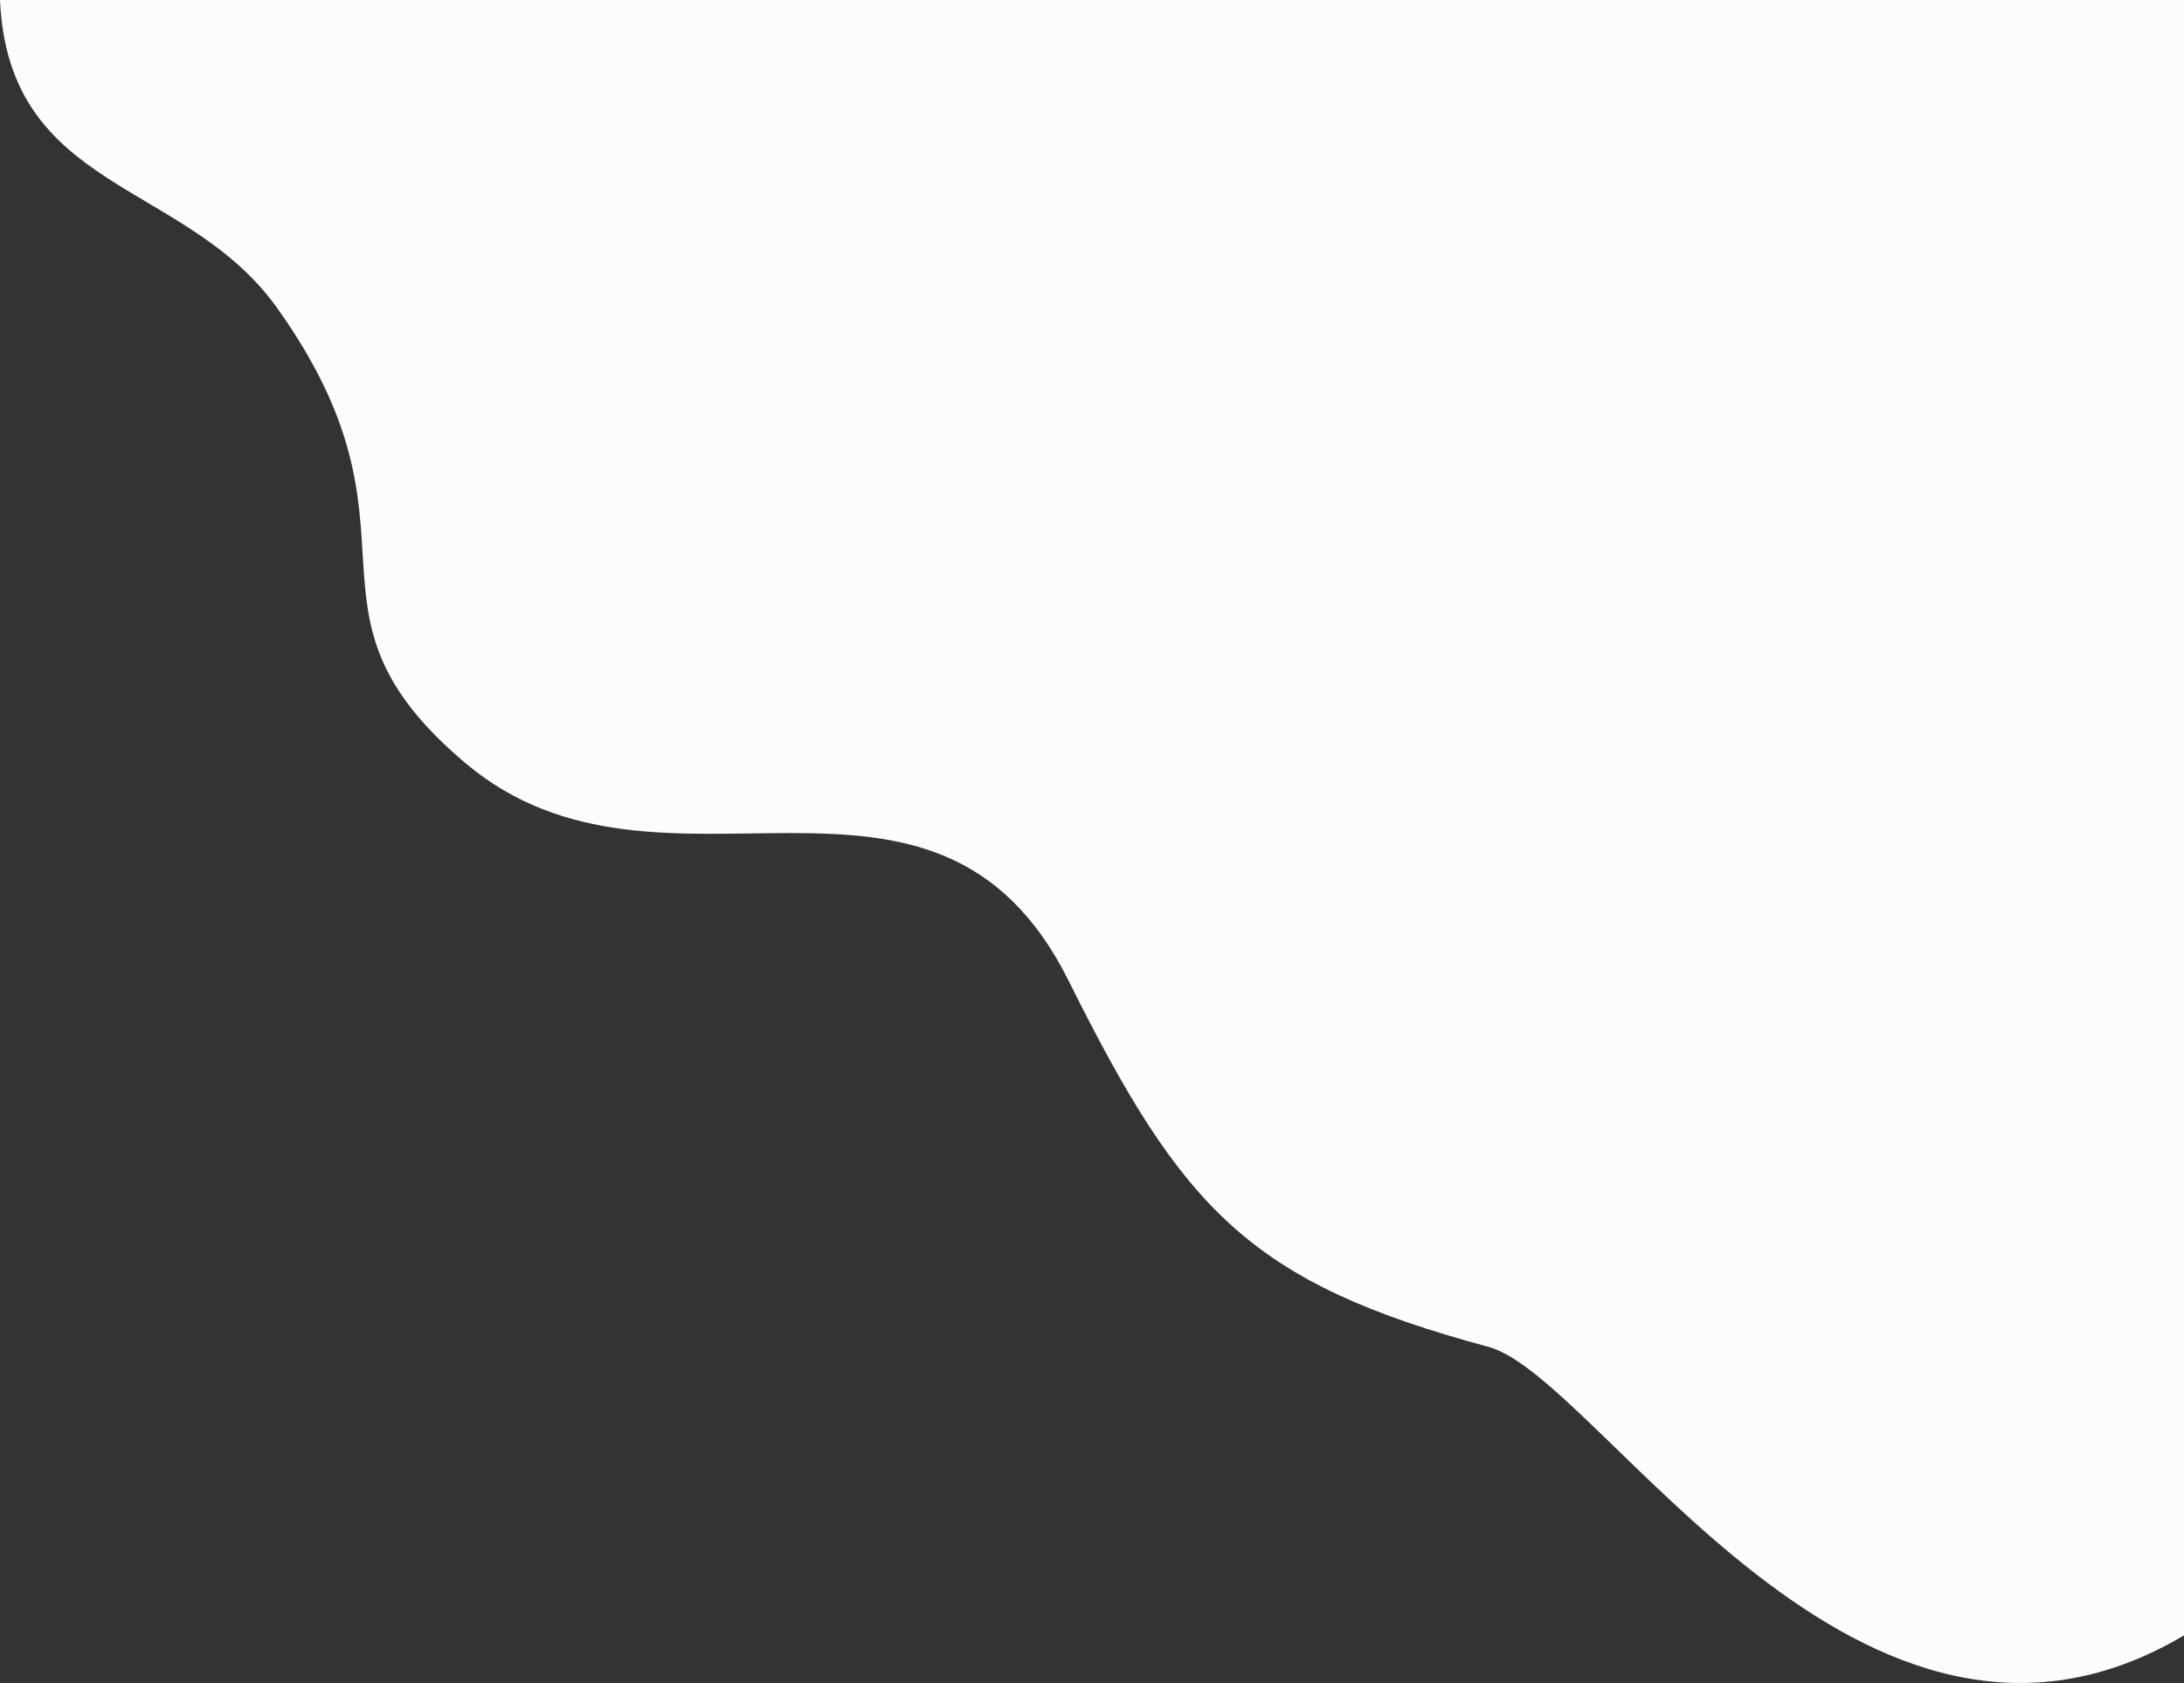 <svg xmlns="http://www.w3.org/2000/svg" width="1465.083" height="1128.693" viewBox="0 0 1465.083 1128.693">
  <rect x="0" y="0" width="1465.083" height="1128.693" fill="#333333" stroke="none"/>
  <g id="banner_wave_light" transform="translate(-455 56)">
    <path id="Caminho_3265" data-name="Caminho 3265" d="M3154.792,1590.031c107.843,151.132,3.832,202.112,126.458,305.318,131.836,110.956,314.408-34.917,404.505,145.93,76.465,153.481,121.208,202.244,281.637,245.422,75.145,20.225,248.889,322.486,466.532,193.479V1383.415H2968.841C2974.682,1512.627,3093.433,1504.043,3154.792,1590.031Z" transform="translate(-2513.841 -1439.415)" fill="#fcfcfc"/>
  </g>
</svg>
